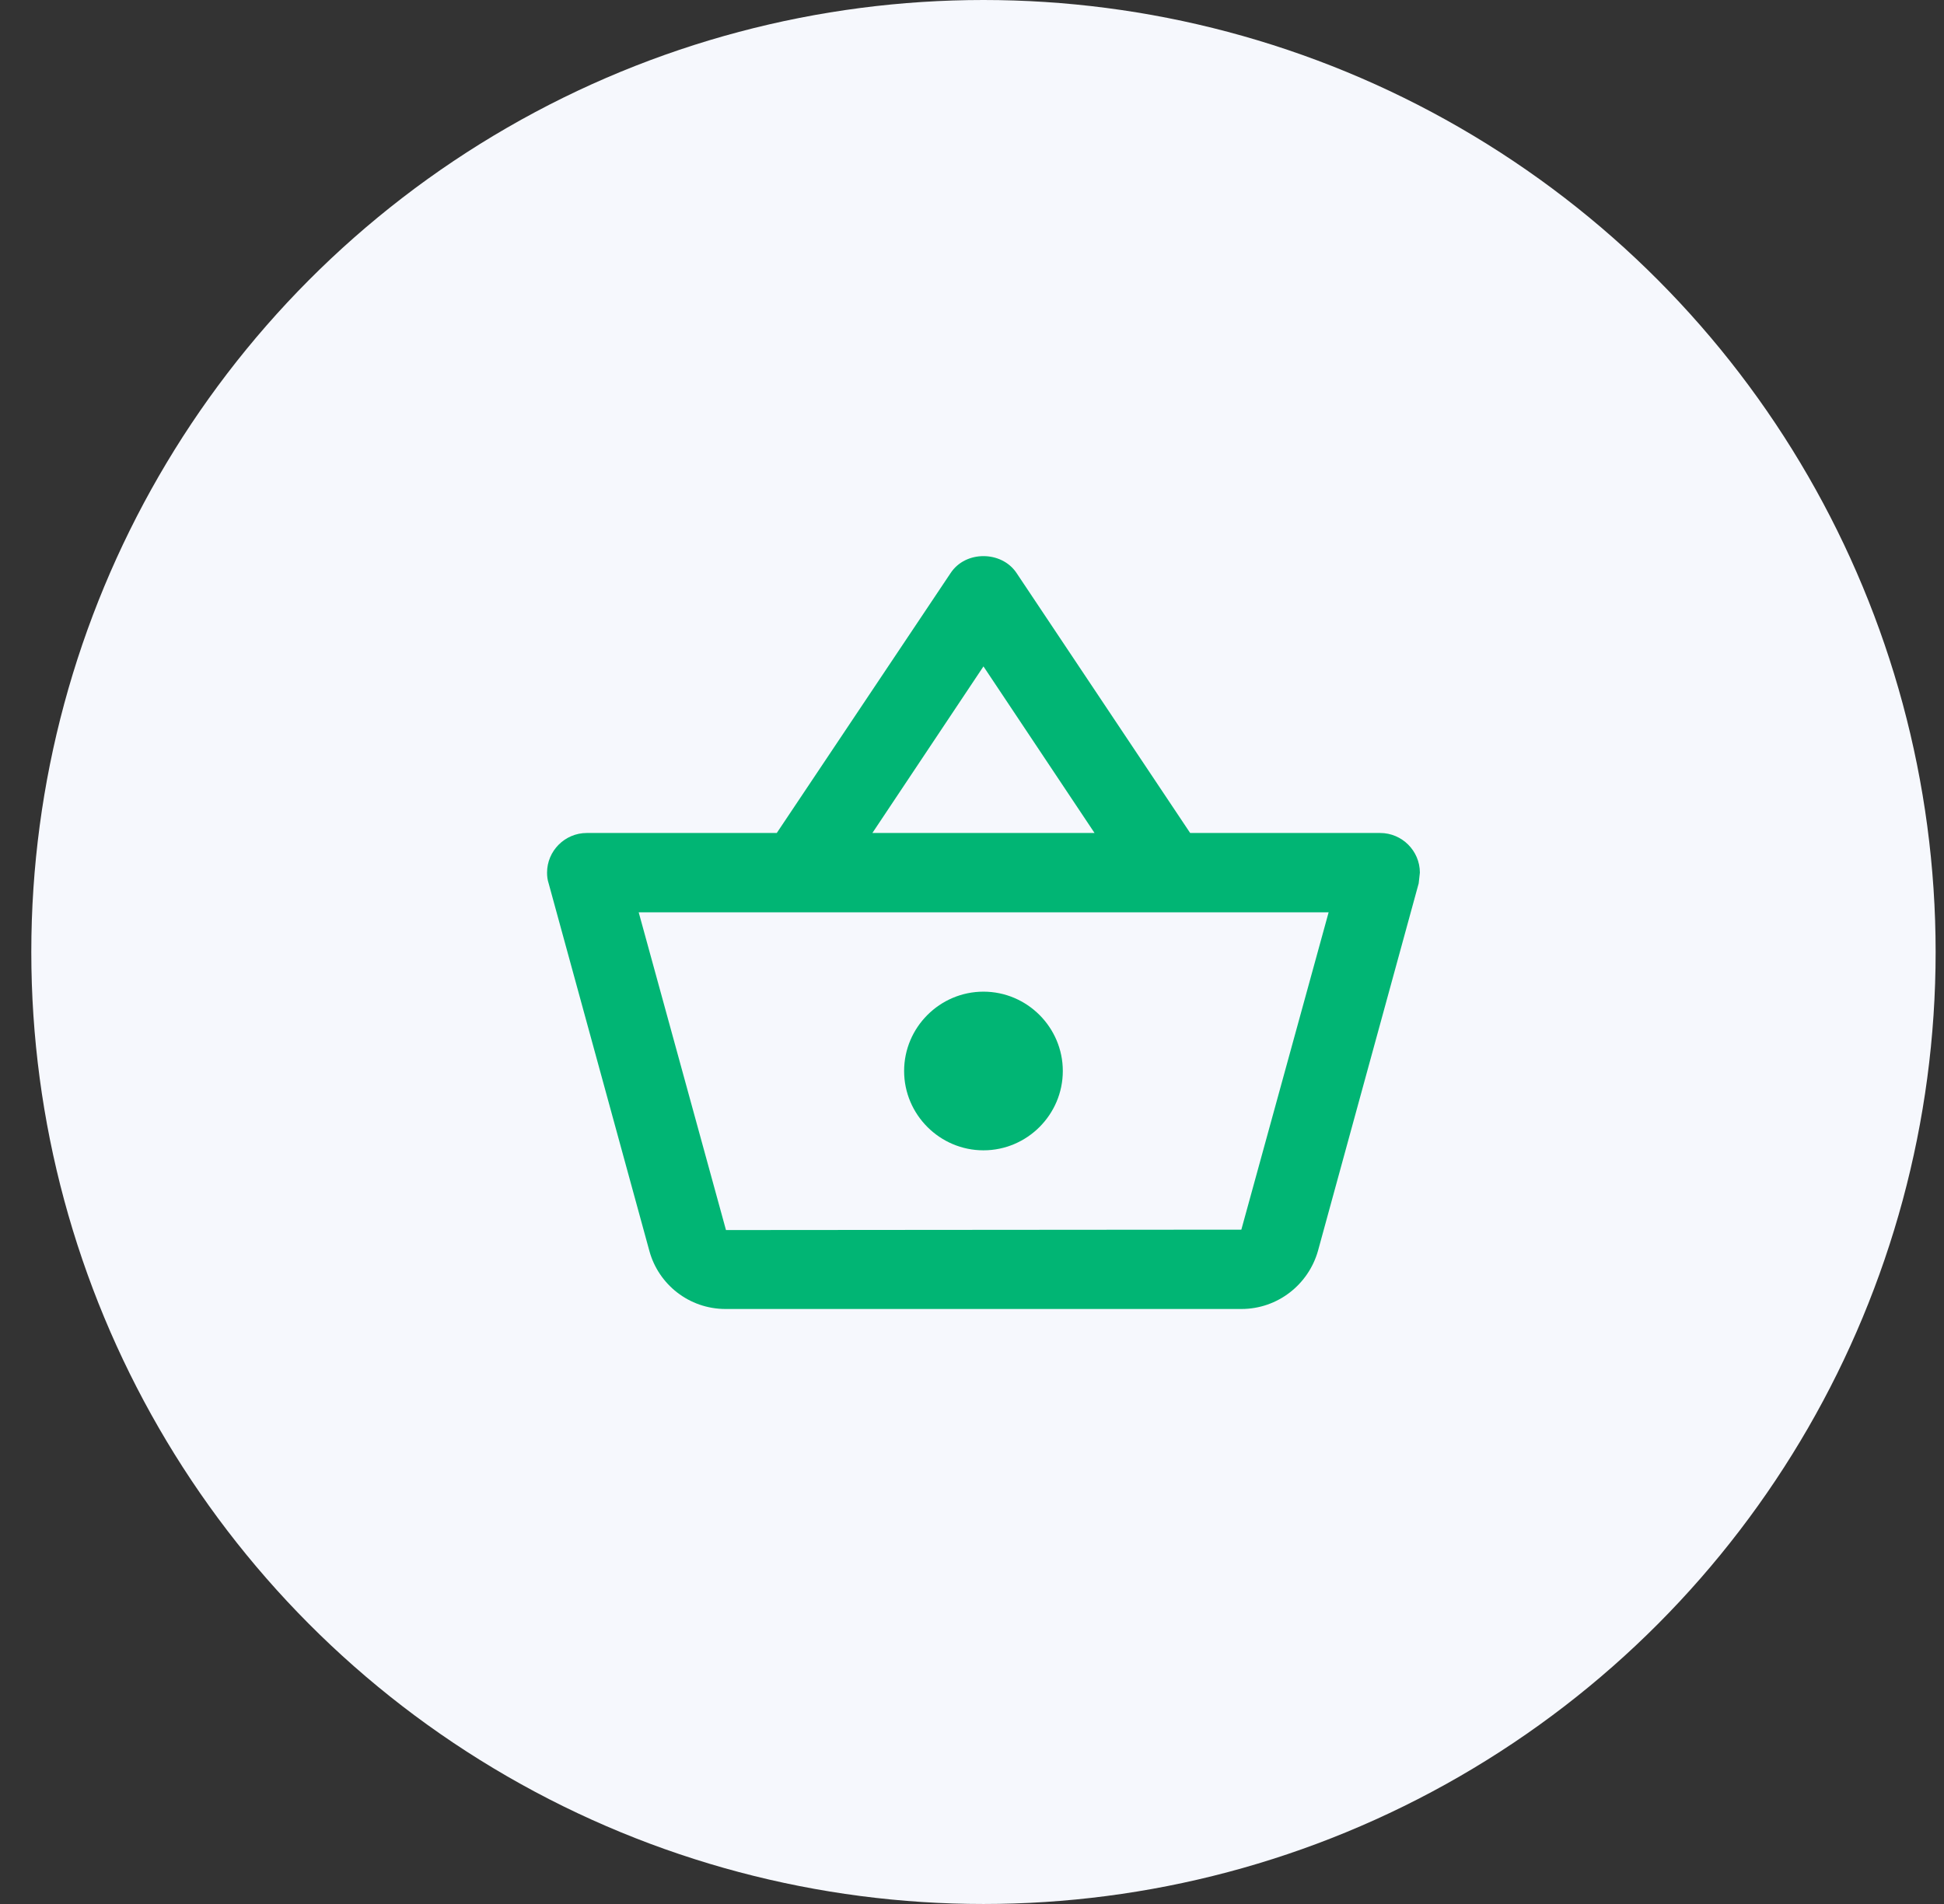 <svg width="49" height="48" viewBox="0 0 49 48" fill="none" xmlns="http://www.w3.org/2000/svg">
<rect x="0" y="0" width="49" height="48" fill="#333333" stroke="none"/>
<circle cx="24.789" cy="24" r="24" fill="#F6F8FD"/>
<g clip-path="url(#clip0_1_270)">
<path d="M34.789 21H29.999L25.619 14.44C25.429 14.16 25.109 14.02 24.789 14.02C24.469 14.02 24.149 14.16 23.959 14.45L19.579 21H14.789C14.239 21 13.789 21.45 13.789 22C13.789 22.09 13.799 22.18 13.829 22.27L16.369 31.54C16.599 32.38 17.369 33 18.289 33H31.289C32.209 33 32.979 32.38 33.219 31.54L35.759 22.27L35.789 22C35.789 21.45 35.339 21 34.789 21ZM24.789 16.8L27.589 21H21.989L24.789 16.8ZM31.289 31L18.299 31.01L16.099 23H33.489L31.289 31ZM24.789 25C23.689 25 22.789 25.9 22.789 27C22.789 28.1 23.689 29 24.789 29C25.889 29 26.789 28.1 26.789 27C26.789 25.9 25.889 25 24.789 25Z" fill="#01B574"/>
</g>
<defs>
<clipPath id="clip0_1_270">
<rect width="24" height="24" fill="white" transform="translate(12.789 12)"/>
</clipPath>
</defs>
</svg>
